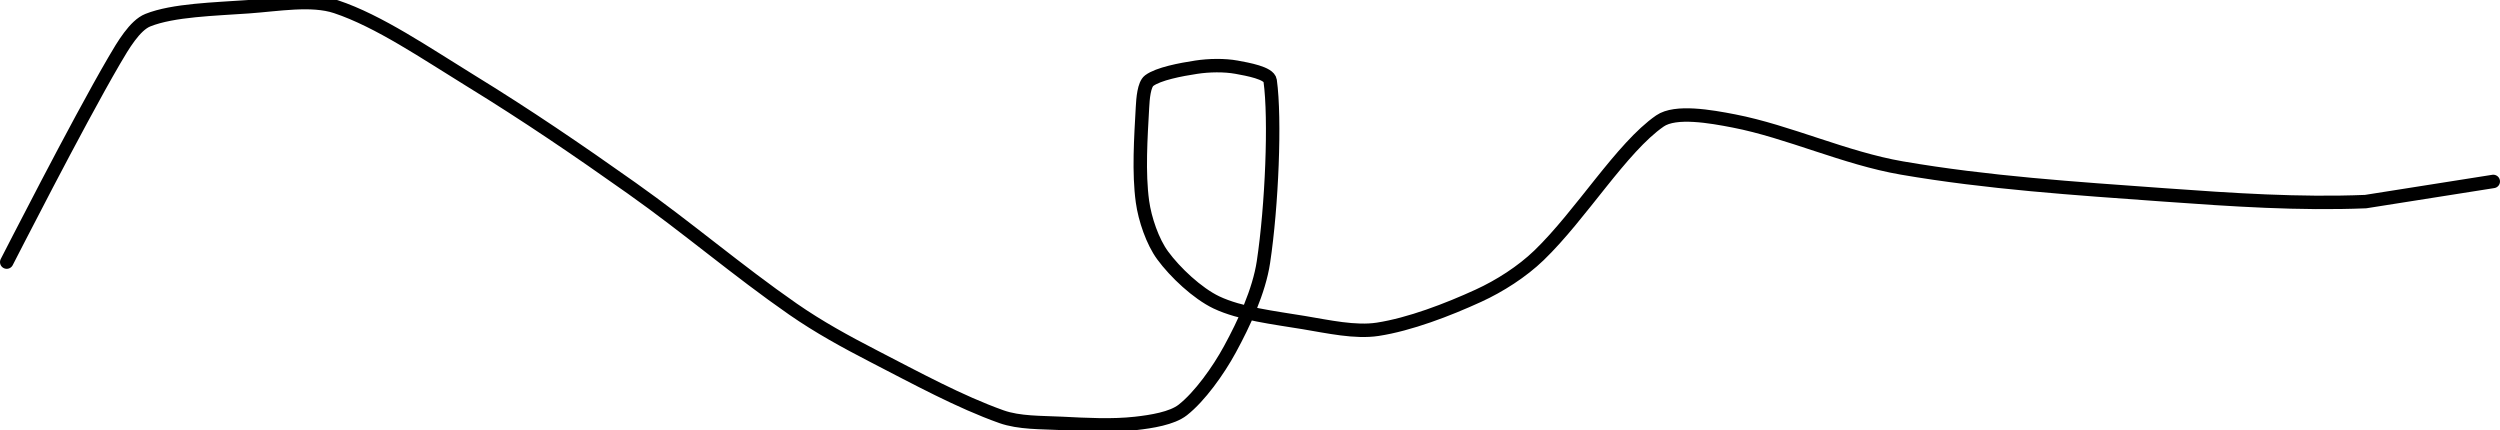 <?xml version="1.0" encoding="UTF-8" standalone="no"?><!DOCTYPE svg PUBLIC "-//W3C//DTD SVG 1.1//EN" "http://www.w3.org/Graphics/SVG/1.1/DTD/svg11.dtd"><svg xmlns="http://www.w3.org/2000/svg" version="1.1" width="372" height="64"><path fill="none" stroke="#000000" stroke-width="2" stroke-linecap="round" stroke-linejoin="round" d="M 1 39 c 0.28 -0.52 10.39 -20.39 16 -30 c 1.29 -2.21 3.06 -5.23 5 -6 c 3.75 -1.5 9.94 -1.64 15 -2 c 4.35 -0.31 9.37 -1.21 13 0 c 6.37 2.12 13.38 6.93 20 11 c 8.37 5.14 15.91 10.27 24 16 c 8.42 5.96 15.69 12.23 24 18 c 3.85 2.67 7.8 4.83 12 7 c 6.36 3.28 12.8 6.79 19 9 c 2.67 0.95 5.95 0.85 9 1 c 3.71 0.19 7.51 0.39 11 0 c 2.31 -0.26 5.4 -0.74 7 -2 c 2.51 -1.97 5.27 -5.82 7 -9 c 2.12 -3.88 4.35 -8.69 5 -13 c 1.26 -8.37 1.79 -21.29 1 -27 c -0.16 -1.14 -3.37 -1.7 -5 -2 c -1.82 -0.33 -4.11 -0.29 -6 0 c -2.3 0.35 -5.64 0.98 -7 2 c -0.77 0.58 -0.93 2.67 -1 4 c -0.25 4.51 -0.59 9.7 0 14 c 0.36 2.62 1.51 5.97 3 8 c 1.85 2.53 5.17 5.65 8 7 c 3.56 1.69 8.59 2.27 13 3 c 3.65 0.61 7.68 1.51 11 1 c 4.75 -0.73 10.4 -2.89 15 -5 c 3.15 -1.44 6.49 -3.58 9 -6 c 6.24 -6.01 12.32 -16.08 18 -20 c 2.32 -1.6 7.55 -0.67 11 0 c 8.14 1.58 16.53 5.54 25 7 c 12.79 2.2 25.61 3.03 39 4 c 10.25 0.74 20.14 1.4 30 1 l 19 -3"/></svg>